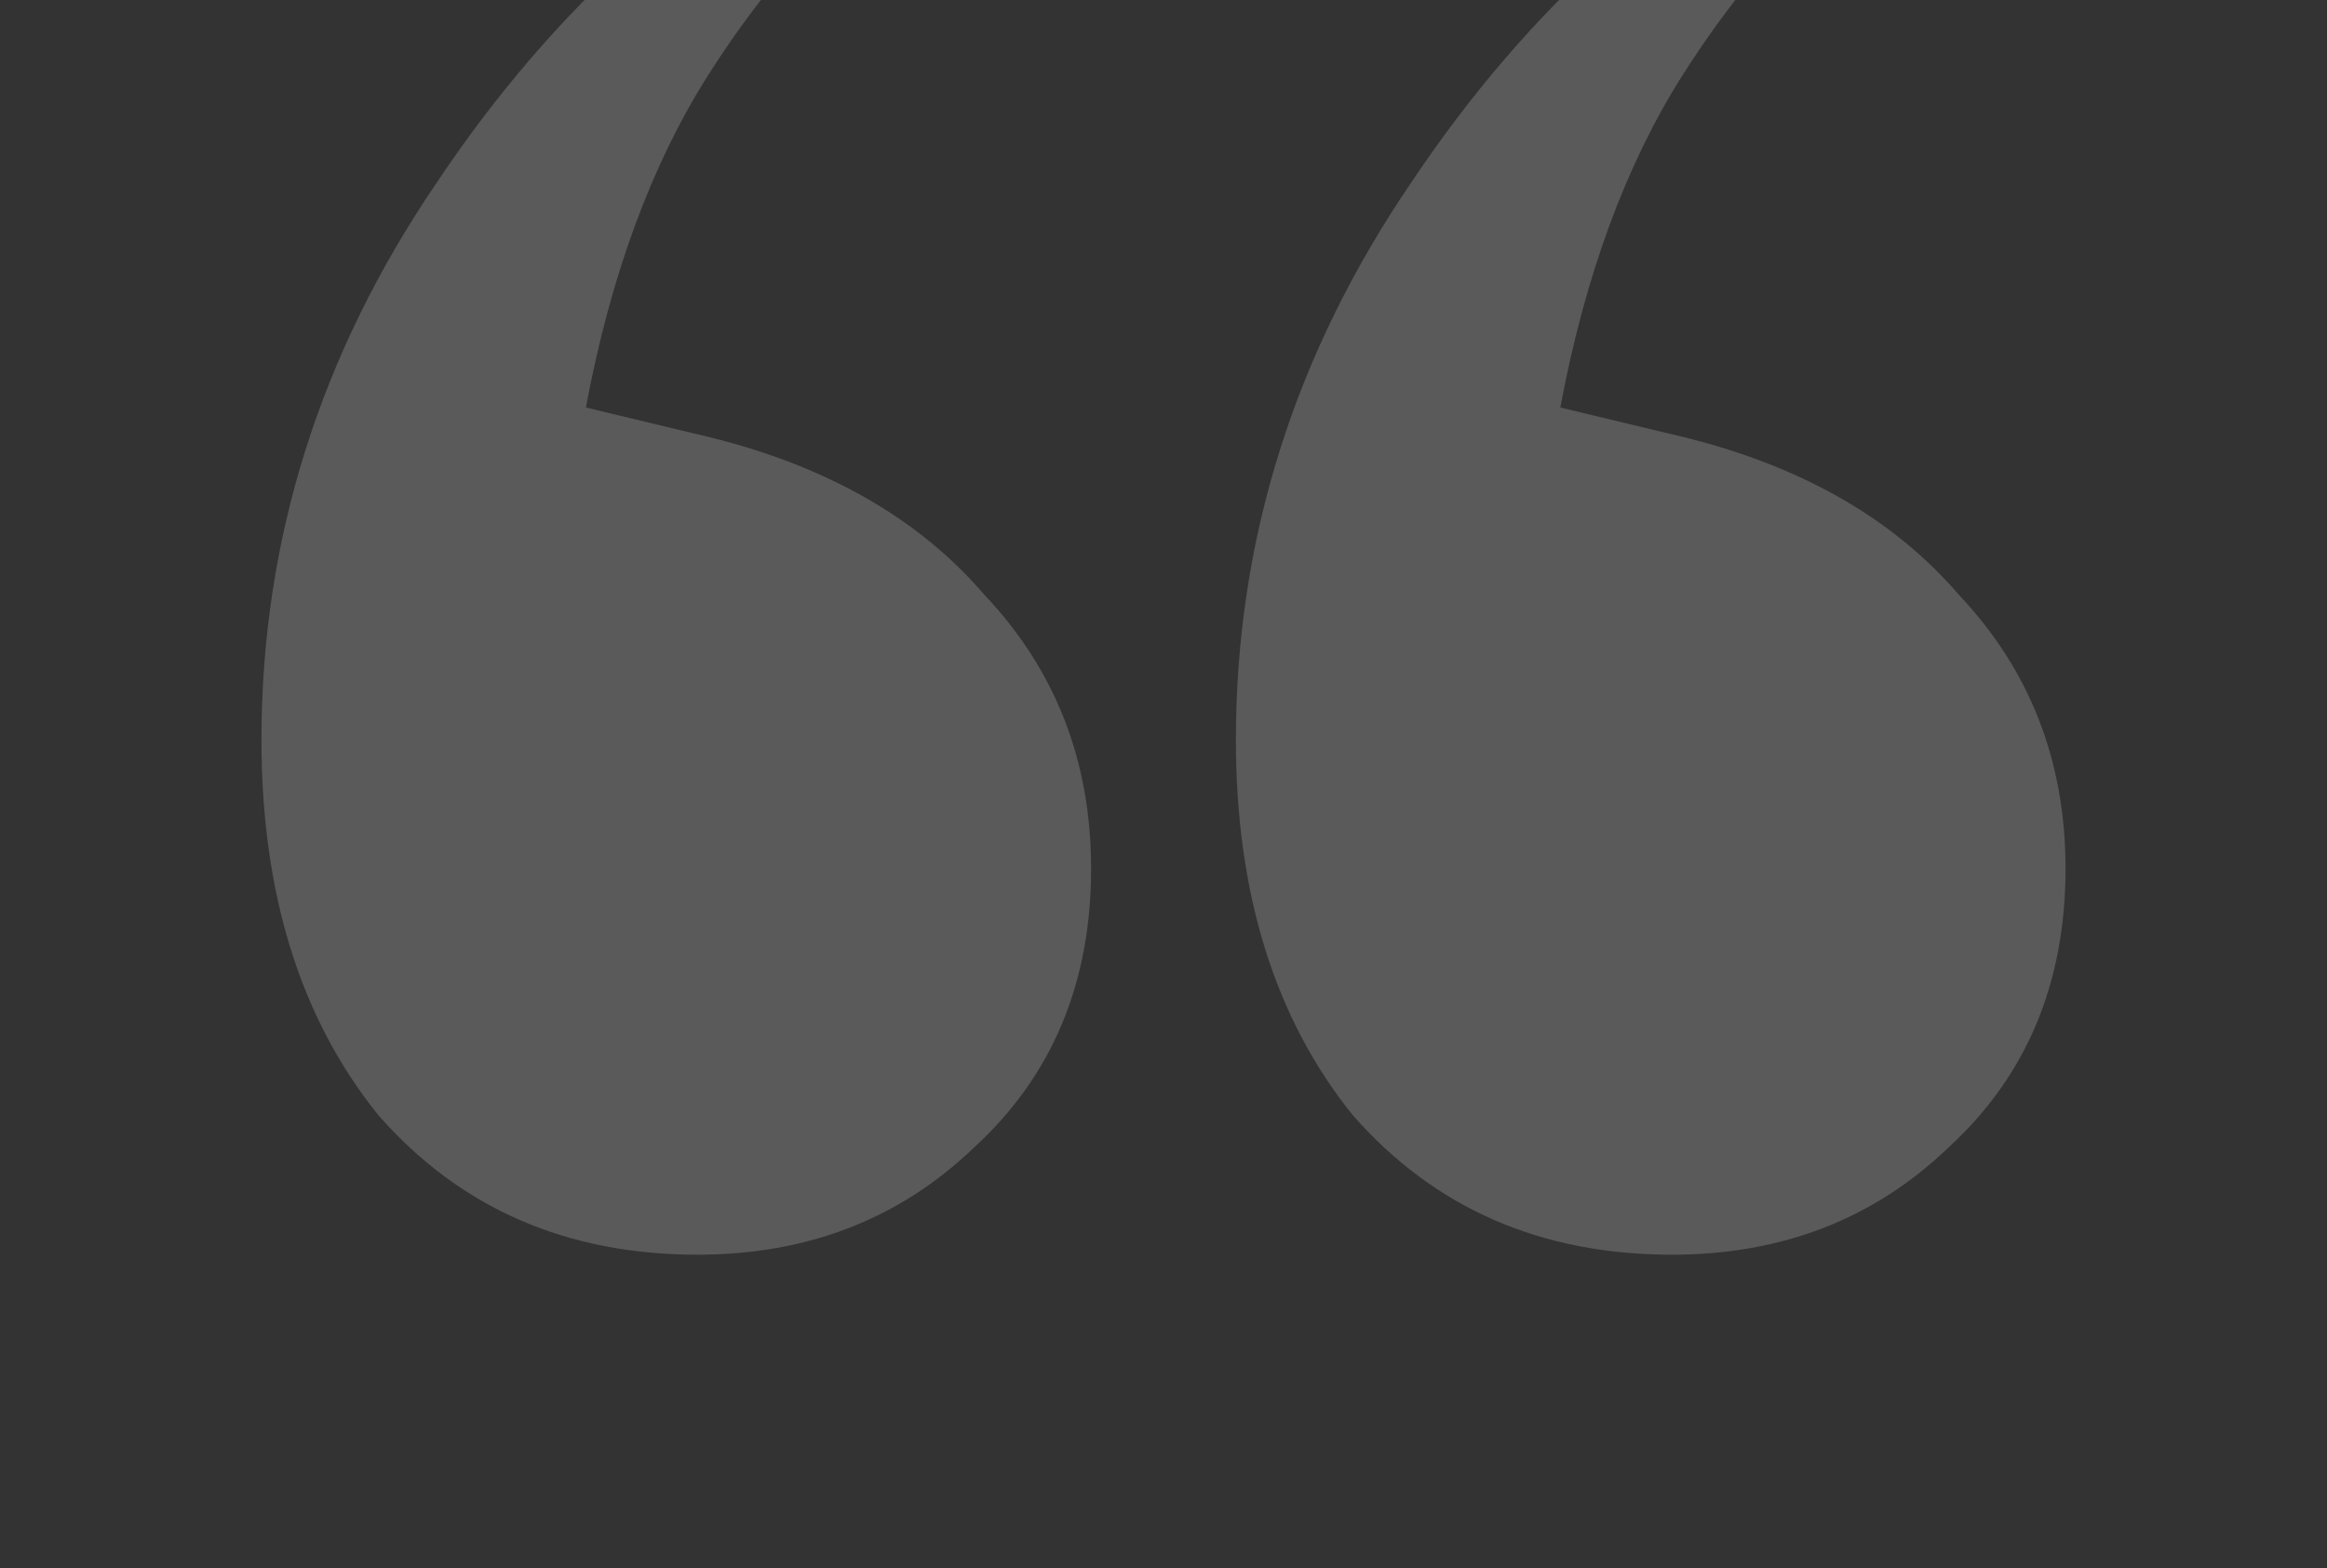 <svg width="89" height="60" viewBox="0 0 89 60" fill="none" xmlns="http://www.w3.org/2000/svg">
<rect x="0" y="0" width="89" height="60" fill="#333333" stroke="none"/>
<g clip-path="url(#clip0_262_4385)">
<path d="M26.679 48C21.662 48 17.594 46.222 14.475 42.667C11.492 38.974 10 34.188 10 28.308C10 20.65 12.238 13.539 16.712 6.974C21.187 0.274 26.747 -4.718 33.392 -8L34.612 -5.538C31.765 -3.35 29.256 -0.547 27.086 2.872C24.916 6.291 23.357 10.53 22.408 15.59L26.679 16.615C31.425 17.709 35.087 19.761 37.663 22.769C40.375 25.641 41.731 29.128 41.731 33.231C41.731 37.607 40.24 41.162 37.257 43.897C34.409 46.633 30.883 48 26.679 48ZM63.948 48C58.931 48 54.862 46.222 51.743 42.667C48.76 38.974 47.269 34.188 47.269 28.308C47.269 20.65 49.506 13.539 53.981 6.974C58.456 0.274 64.016 -4.718 70.66 -8L71.881 -5.538C69.033 -3.35 66.524 -0.547 64.355 2.872C62.185 6.291 60.626 10.53 59.676 15.59L63.948 16.615C68.694 17.709 72.355 19.761 74.932 22.769C77.644 25.641 79 29.128 79 33.231C79 37.607 77.508 41.162 74.525 43.897C71.677 46.633 68.152 48 63.948 48Z" fill="#F5F5F5" fill-opacity="0.2"/>
</g>
<defs>
<clipPath id="clip0_262_4385">
<rect width="89" height="60" fill="white"/>
</clipPath>
</defs>
</svg>
